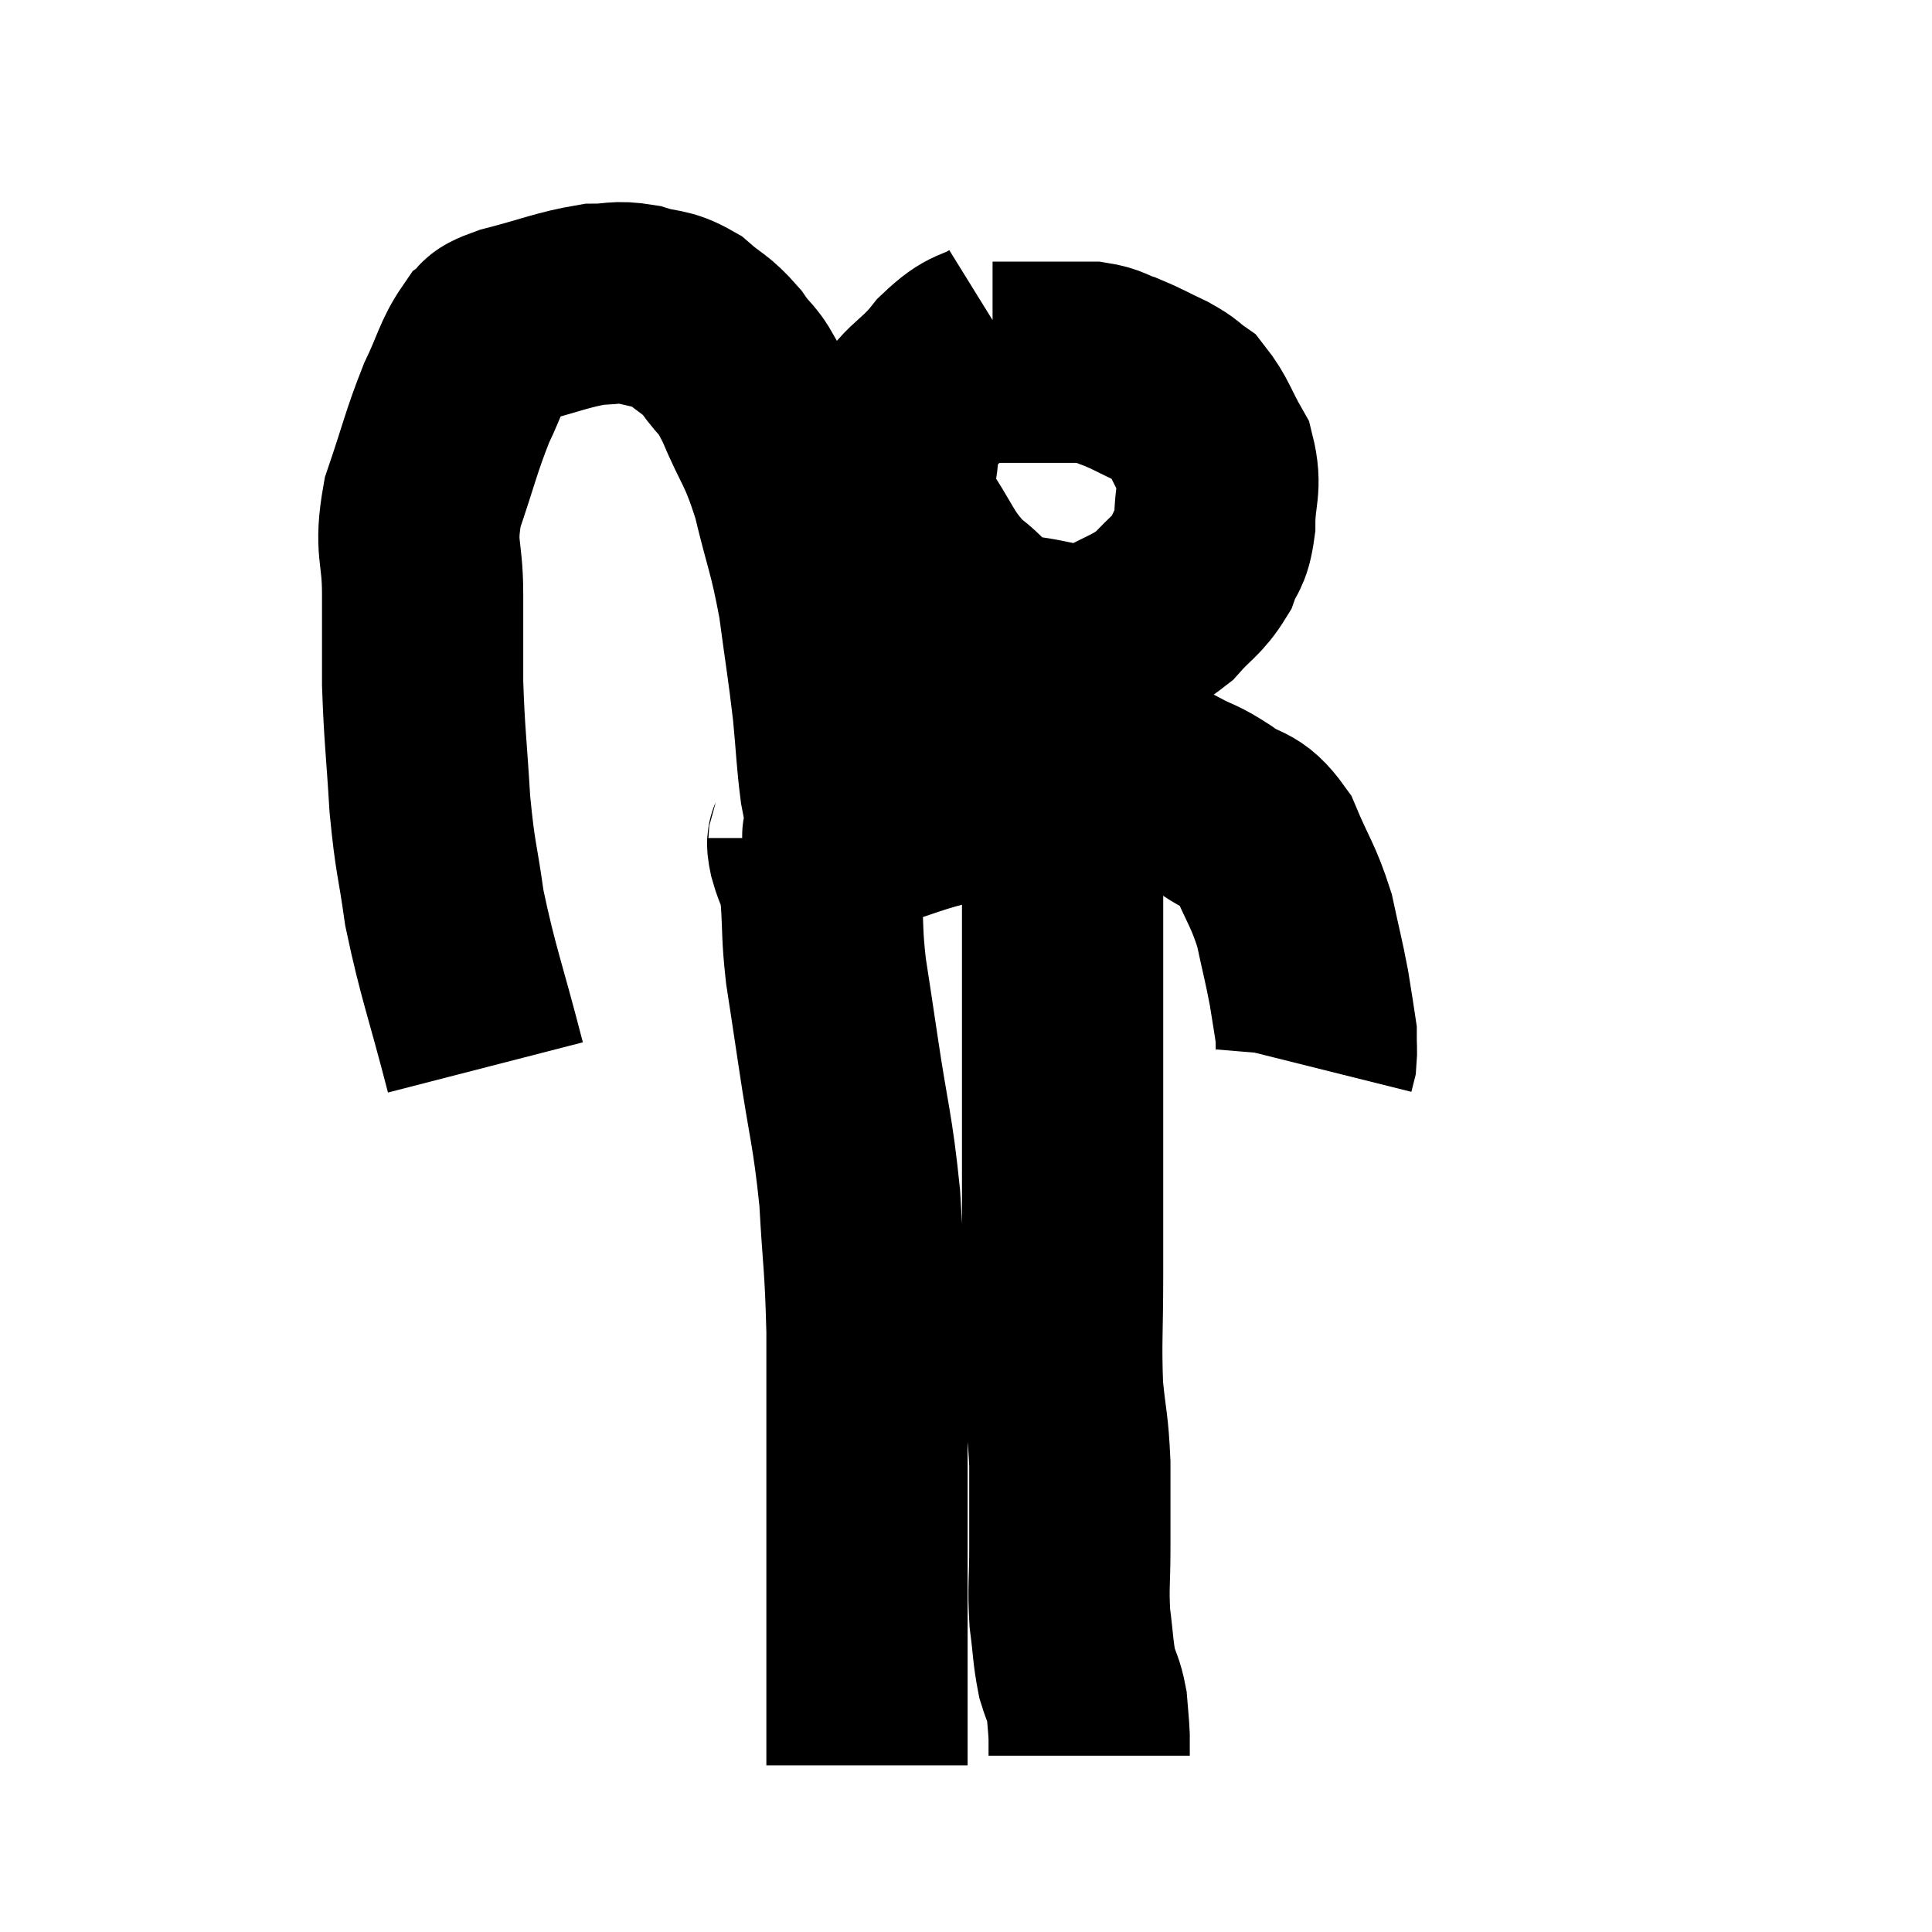 <svg width="48" height="48" viewBox="0 0 48 48" xmlns="http://www.w3.org/2000/svg"><path d="M 12.06 26.52 C 11.55 24.54, 11.385 24.195, 11.04 22.56 C 10.86 21.27, 10.815 21.375, 10.68 19.98 C 10.59 18.48, 10.545 18.285, 10.5 16.98 C 10.5 15.87, 10.5 15.885, 10.5 14.76 C 10.5 13.62, 10.29 13.665, 10.5 12.48 C 10.92 11.25, 10.95 11.01, 11.34 10.02 C 11.7 9.27, 11.73 9, 12.06 8.52 C 12.36 8.31, 11.985 8.34, 12.66 8.1 C 13.71 7.83, 13.965 7.695, 14.76 7.56 C 15.3 7.56, 15.285 7.47, 15.84 7.56 C 16.41 7.74, 16.455 7.62, 16.98 7.92 C 17.46 8.34, 17.505 8.265, 17.94 8.76 C 18.33 9.33, 18.285 9.045, 18.72 9.9 C 19.2 11.04, 19.275 10.92, 19.68 12.18 C 20.01 13.56, 20.085 13.575, 20.34 14.94 C 20.52 16.29, 20.565 16.485, 20.7 17.64 C 20.79 18.6, 20.79 18.855, 20.88 19.56 C 20.97 20.01, 20.985 20.19, 21.06 20.46 C 21.12 20.55, 21.15 20.595, 21.18 20.64 C 21.18 20.64, 21.165 20.625, 21.18 20.64 C 21.21 20.67, 20.58 20.88, 21.24 20.7 C 22.53 20.31, 22.56 20.22, 23.82 19.92 C 25.05 19.71, 25.275 19.605, 26.28 19.5 C 27.06 19.5, 27.12 19.485, 27.84 19.5 C 28.5 19.53, 28.575 19.41, 29.16 19.56 C 29.67 19.83, 29.625 19.74, 30.18 20.1 C 30.78 20.55, 30.885 20.31, 31.38 21 C 31.77 21.93, 31.875 21.975, 32.16 22.86 C 32.34 23.7, 32.385 23.835, 32.52 24.54 C 32.61 25.11, 32.655 25.365, 32.7 25.68 C 32.7 25.74, 32.7 25.65, 32.7 25.8 C 32.7 26.04, 32.715 26.1, 32.7 26.28 L 32.64 26.52" fill="none" stroke="black" stroke-width="5"></path><path d="M 24.9 8.34 C 24.27 8.73, 24.285 8.505, 23.64 9.12 C 22.98 9.96, 22.635 9.87, 22.32 10.8 C 22.35 11.82, 22.035 11.85, 22.38 12.84 C 23.04 13.8, 23.01 14.025, 23.7 14.76 C 24.42 15.27, 24.225 15.48, 25.14 15.78 C 26.25 15.87, 26.415 16.14, 27.36 15.96 C 28.14 15.51, 28.305 15.54, 28.92 15.06 C 29.37 14.55, 29.505 14.55, 29.82 14.04 C 30 13.53, 30.09 13.68, 30.18 13.02 C 30.18 12.21, 30.36 12.12, 30.18 11.4 C 29.82 10.77, 29.79 10.56, 29.46 10.14 C 29.16 9.93, 29.265 9.945, 28.86 9.72 C 28.35 9.48, 28.275 9.42, 27.84 9.24 C 27.48 9.12, 27.495 9.06, 27.12 9 C 26.73 9, 26.85 9, 26.34 9 C 25.71 9, 25.425 9, 25.08 9 C 25.02 9, 25.065 9, 24.96 9 C 24.81 9, 24.735 9, 24.66 9 L 24.66 9" fill="none" stroke="black" stroke-width="5"></path><path d="M 20.1 20.82 C 20.1 21, 20.025 20.82, 20.1 21.18 C 20.25 21.72, 20.295 21.525, 20.4 22.26 C 20.46 23.19, 20.415 23.16, 20.52 24.12 C 20.67 25.11, 20.61 24.69, 20.82 26.1 C 21.09 27.93, 21.18 28.02, 21.36 29.76 C 21.45 31.41, 21.495 31.32, 21.54 33.06 C 21.54 34.89, 21.54 35.175, 21.54 36.72 C 21.54 37.98, 21.54 37.83, 21.54 39.24 C 21.54 40.8, 21.54 41.205, 21.54 42.36 C 21.54 43.11, 21.54 43.485, 21.54 43.86 C 21.54 43.86, 21.54 43.86, 21.54 43.86 C 21.54 43.86, 21.54 43.86, 21.54 43.86 L 21.54 43.86" fill="none" stroke="black" stroke-width="5"></path><path d="M 26.64 19.62 C 26.58 19.92, 26.58 19.575, 26.52 20.22 C 26.46 21.21, 26.43 20.28, 26.4 22.2 C 26.4 25.05, 26.4 25.53, 26.4 27.9 C 26.4 29.79, 26.4 30.03, 26.4 31.68 C 26.4 33.09, 26.355 33.33, 26.4 34.5 C 26.49 35.43, 26.535 35.37, 26.58 36.36 C 26.58 37.41, 26.58 37.5, 26.58 38.46 C 26.58 39.33, 26.535 39.42, 26.58 40.2 C 26.67 40.89, 26.655 41.04, 26.76 41.58 C 26.88 41.97, 26.925 41.97, 27 42.36 C 27.03 42.75, 27.045 42.825, 27.06 43.14 C 27.06 43.38, 27.06 43.5, 27.06 43.62 C 27.06 43.62, 27.06 43.62, 27.06 43.62 L 27.06 43.62" fill="none" stroke="black" stroke-width="5"></path></svg>